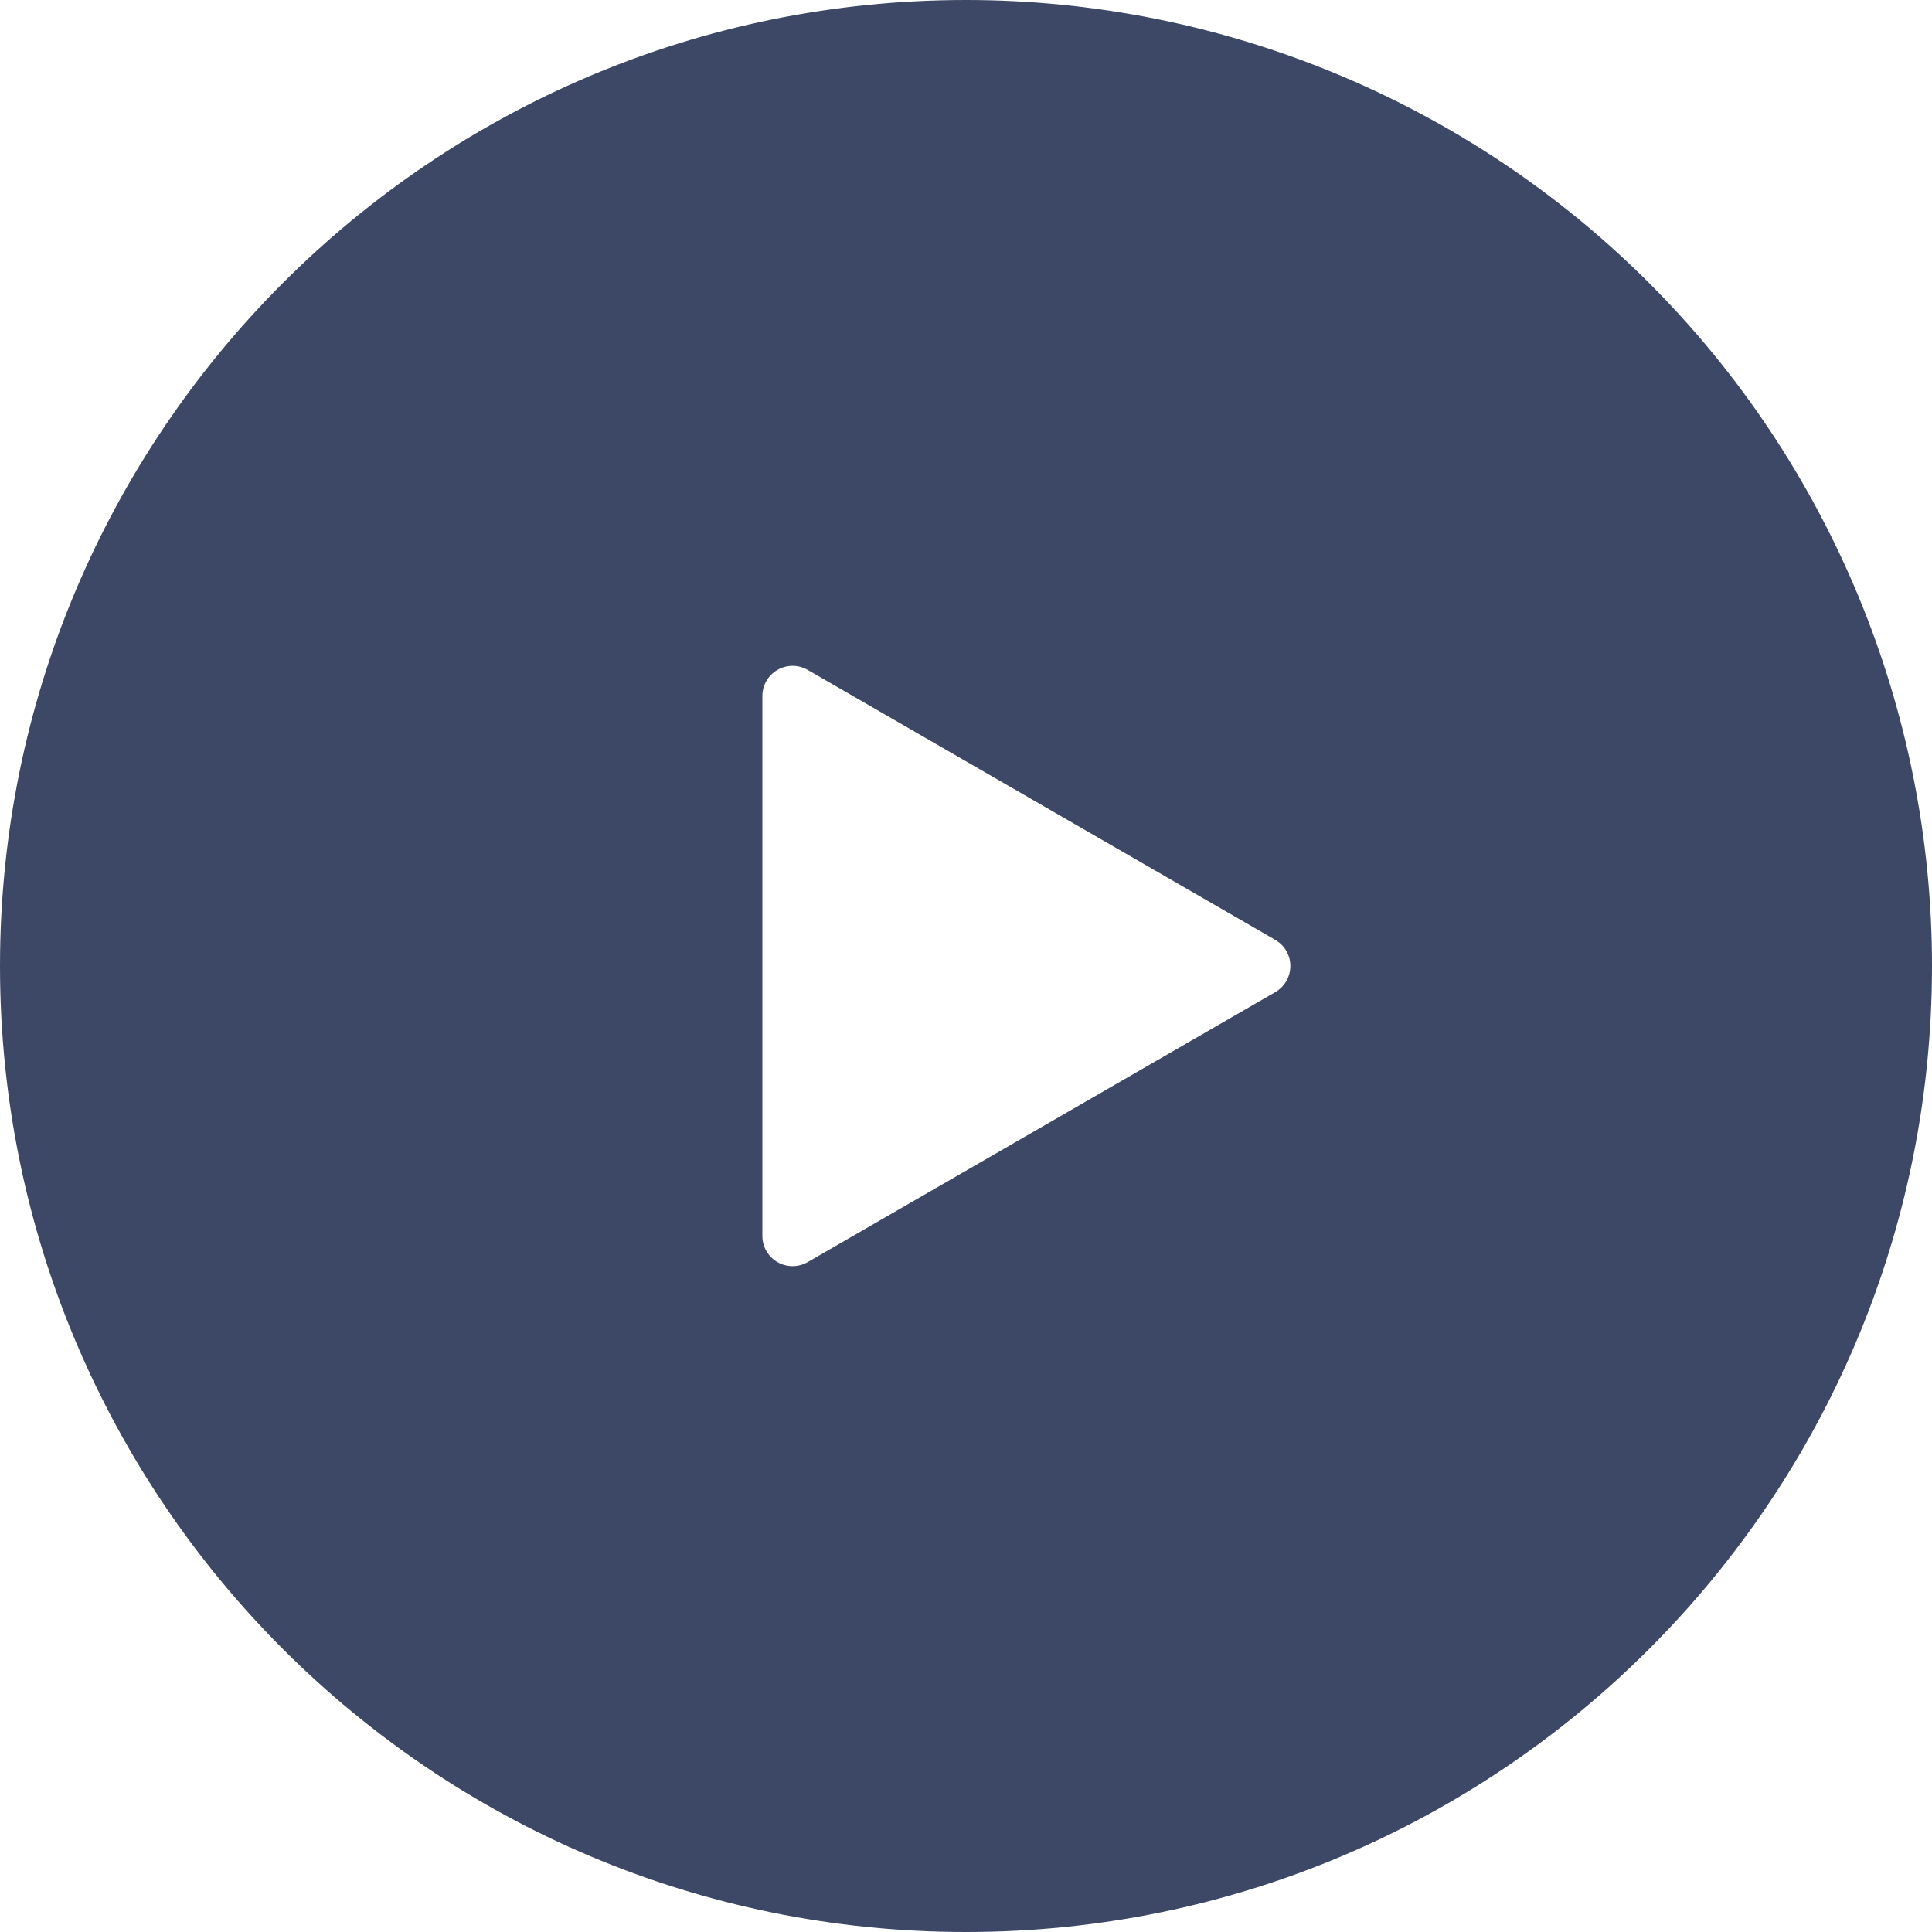 <svg xmlns="http://www.w3.org/2000/svg" width="89" height="89" viewBox="0 0 89 89">
  <path fill="#3D4867" fill-rule="evenodd" d="M44.5,0 C19.923,-1.5048871e-15 3.00977419e-15,19.923 0,44.5 C-3.00977419e-15,69.077 19.923,89 44.5,89 C69.077,89 89,69.077 89,44.5 C89,32.698 84.312,21.379 75.966,13.034 C67.621,4.688 56.302,7.22672269e-16 44.5,0 Z M58.747,45.704 L37.206,58.141 C36.776,58.389 36.246,58.389 35.815,58.141 C35.385,57.893 35.12,57.434 35.12,56.937 L35.12,32.063 C35.12,31.566 35.385,31.107 35.815,30.859 C36.246,30.61 36.776,30.61 37.206,30.859 L58.747,43.296 C59.177,43.544 59.442,44.003 59.442,44.5 C59.442,44.997 59.177,45.456 58.747,45.704 Z"/>
</svg>
